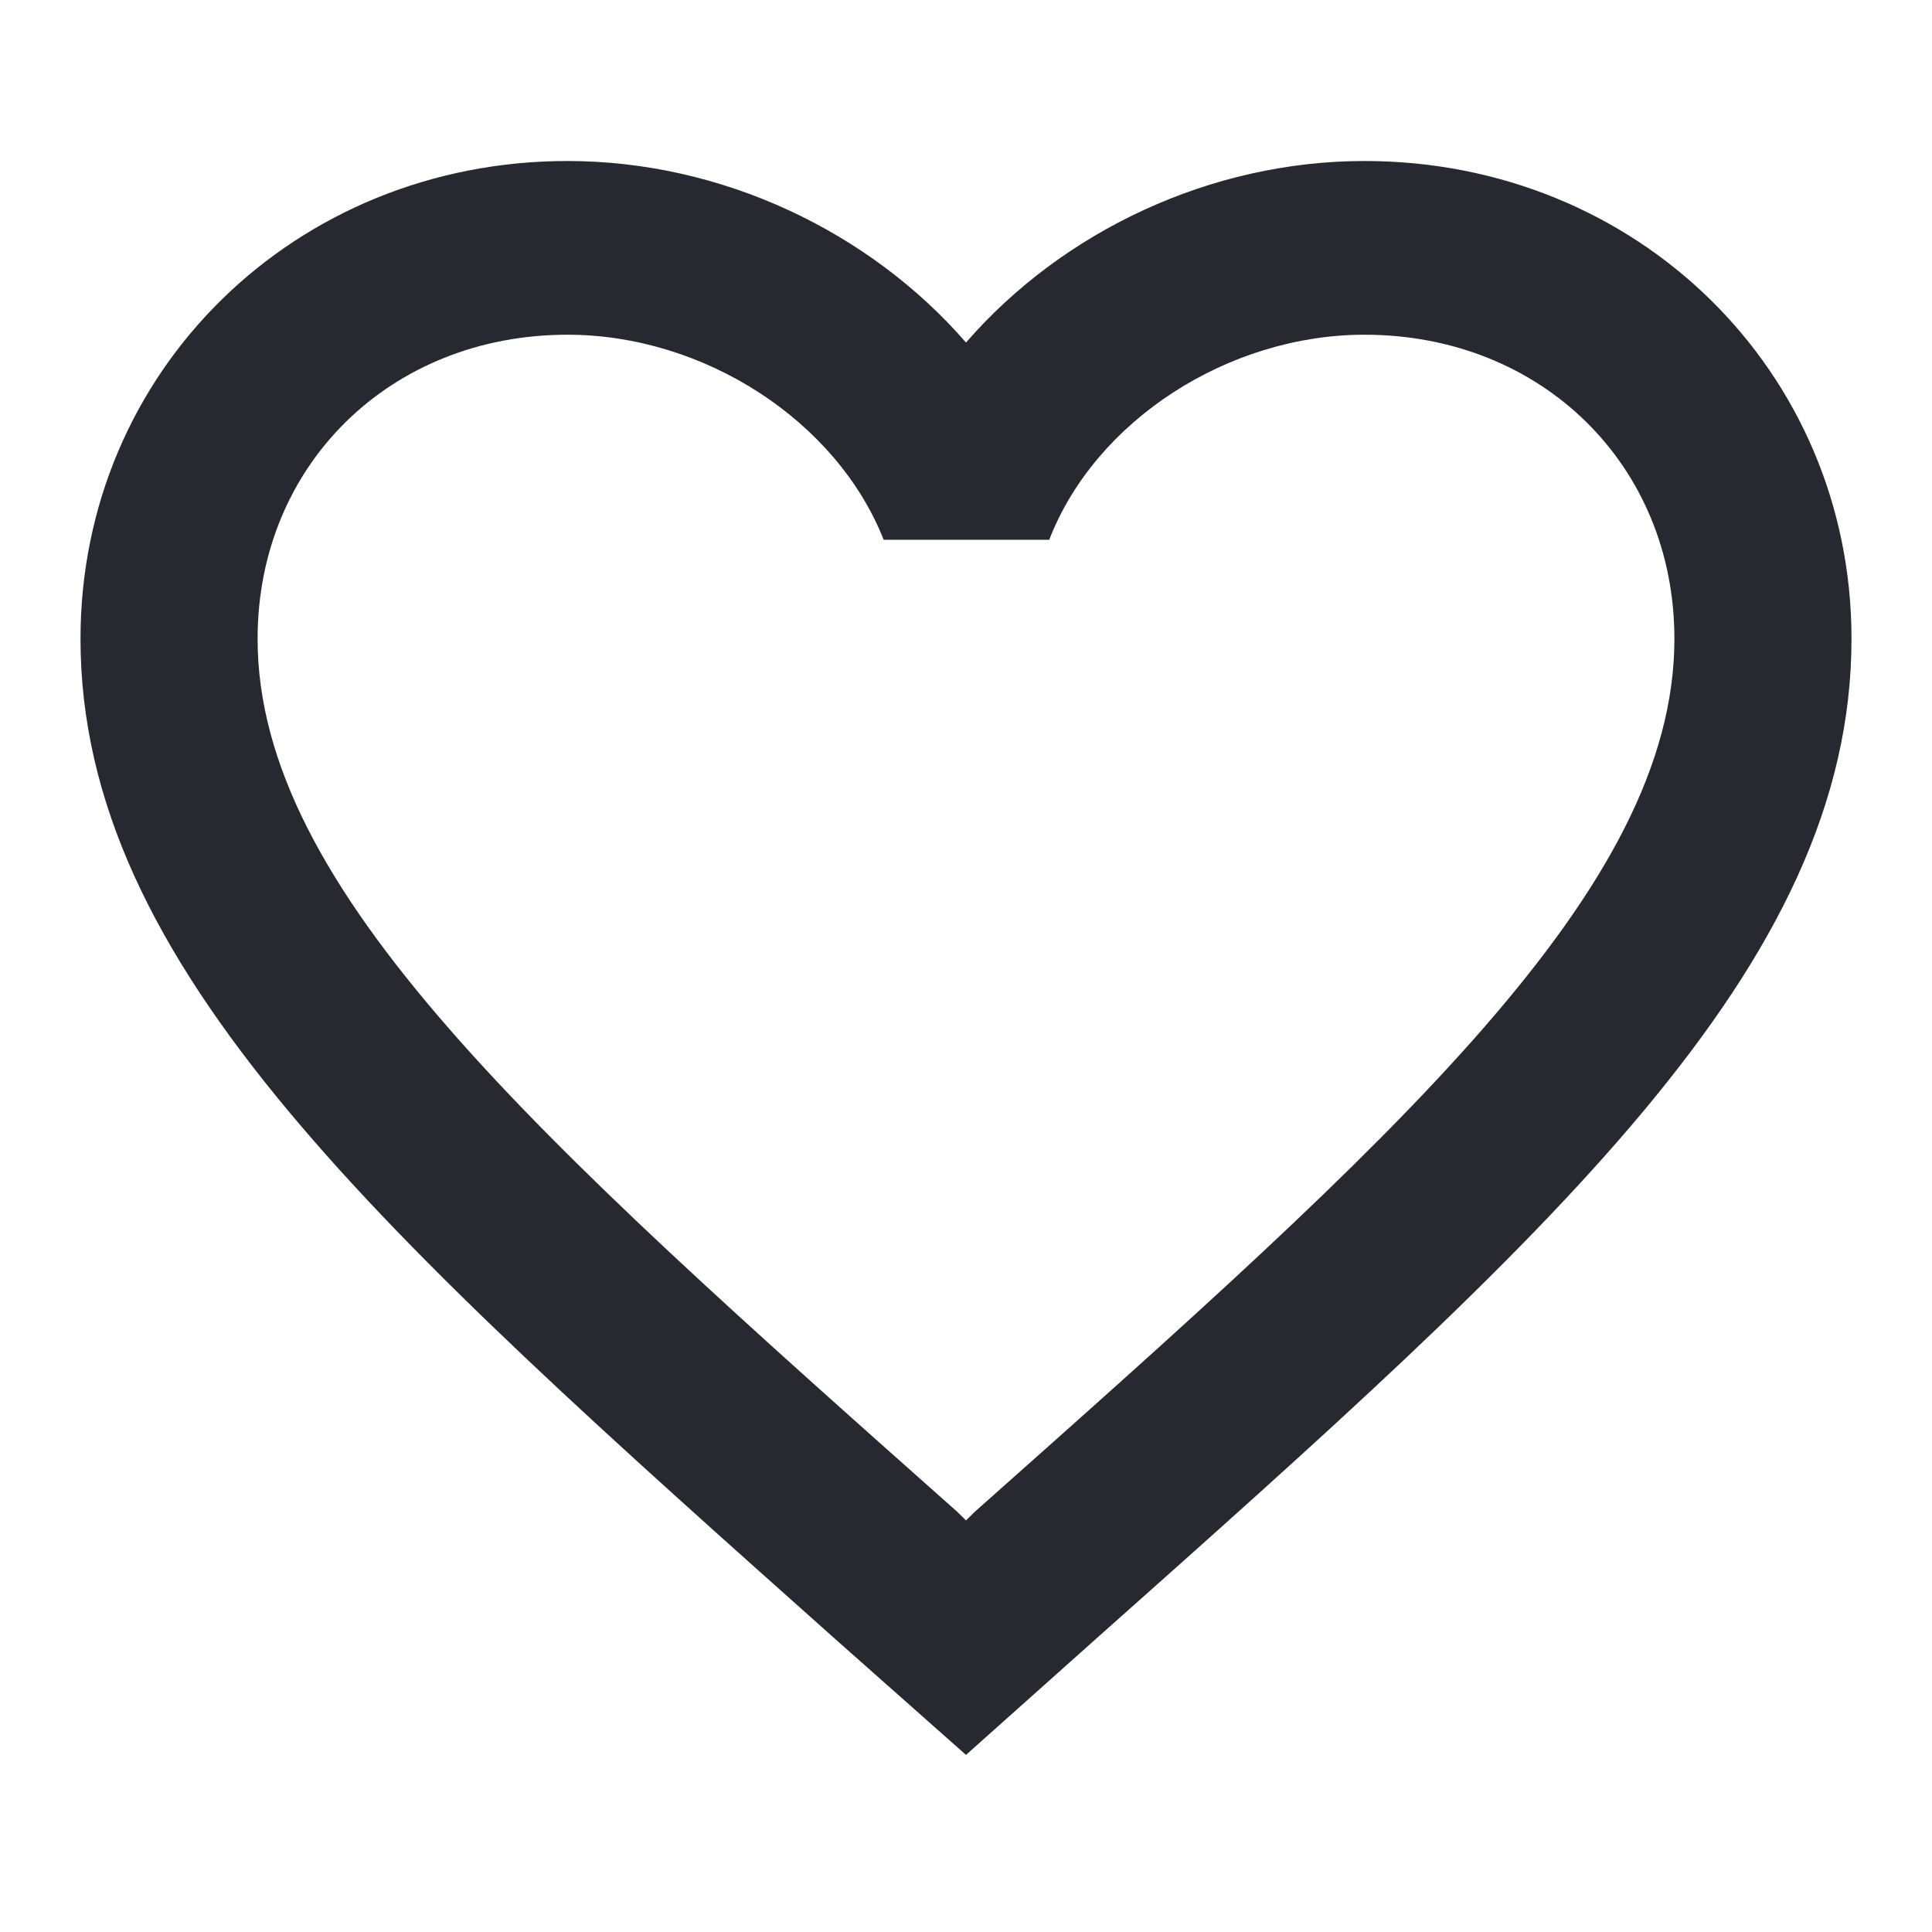 <svg width="24" height="24" viewBox="0 0 24 24" fill="none" xmlns="http://www.w3.org/2000/svg">
<path d="M16.95 2C15.036 2 13.199 2.874 12 4.255C10.801 2.874 8.964 2 7.05 2C3.662 2 1 4.611 1 7.935C1 12.013 4.74 15.337 10.405 20.387L12 21.8L13.595 20.376C19.26 15.337 23 12.013 23 7.935C23 4.611 20.338 2 16.95 2ZM12.11 18.779L12 18.887L11.89 18.779C6.654 14.128 3.2 11.053 3.2 7.935C3.2 5.777 4.85 4.158 7.05 4.158C8.744 4.158 10.394 5.226 10.977 6.705H13.034C13.606 5.226 15.256 4.158 16.95 4.158C19.15 4.158 20.8 5.777 20.8 7.935C20.8 11.053 17.346 14.128 12.11 18.779Z" fill="#282830"/>
</svg>
